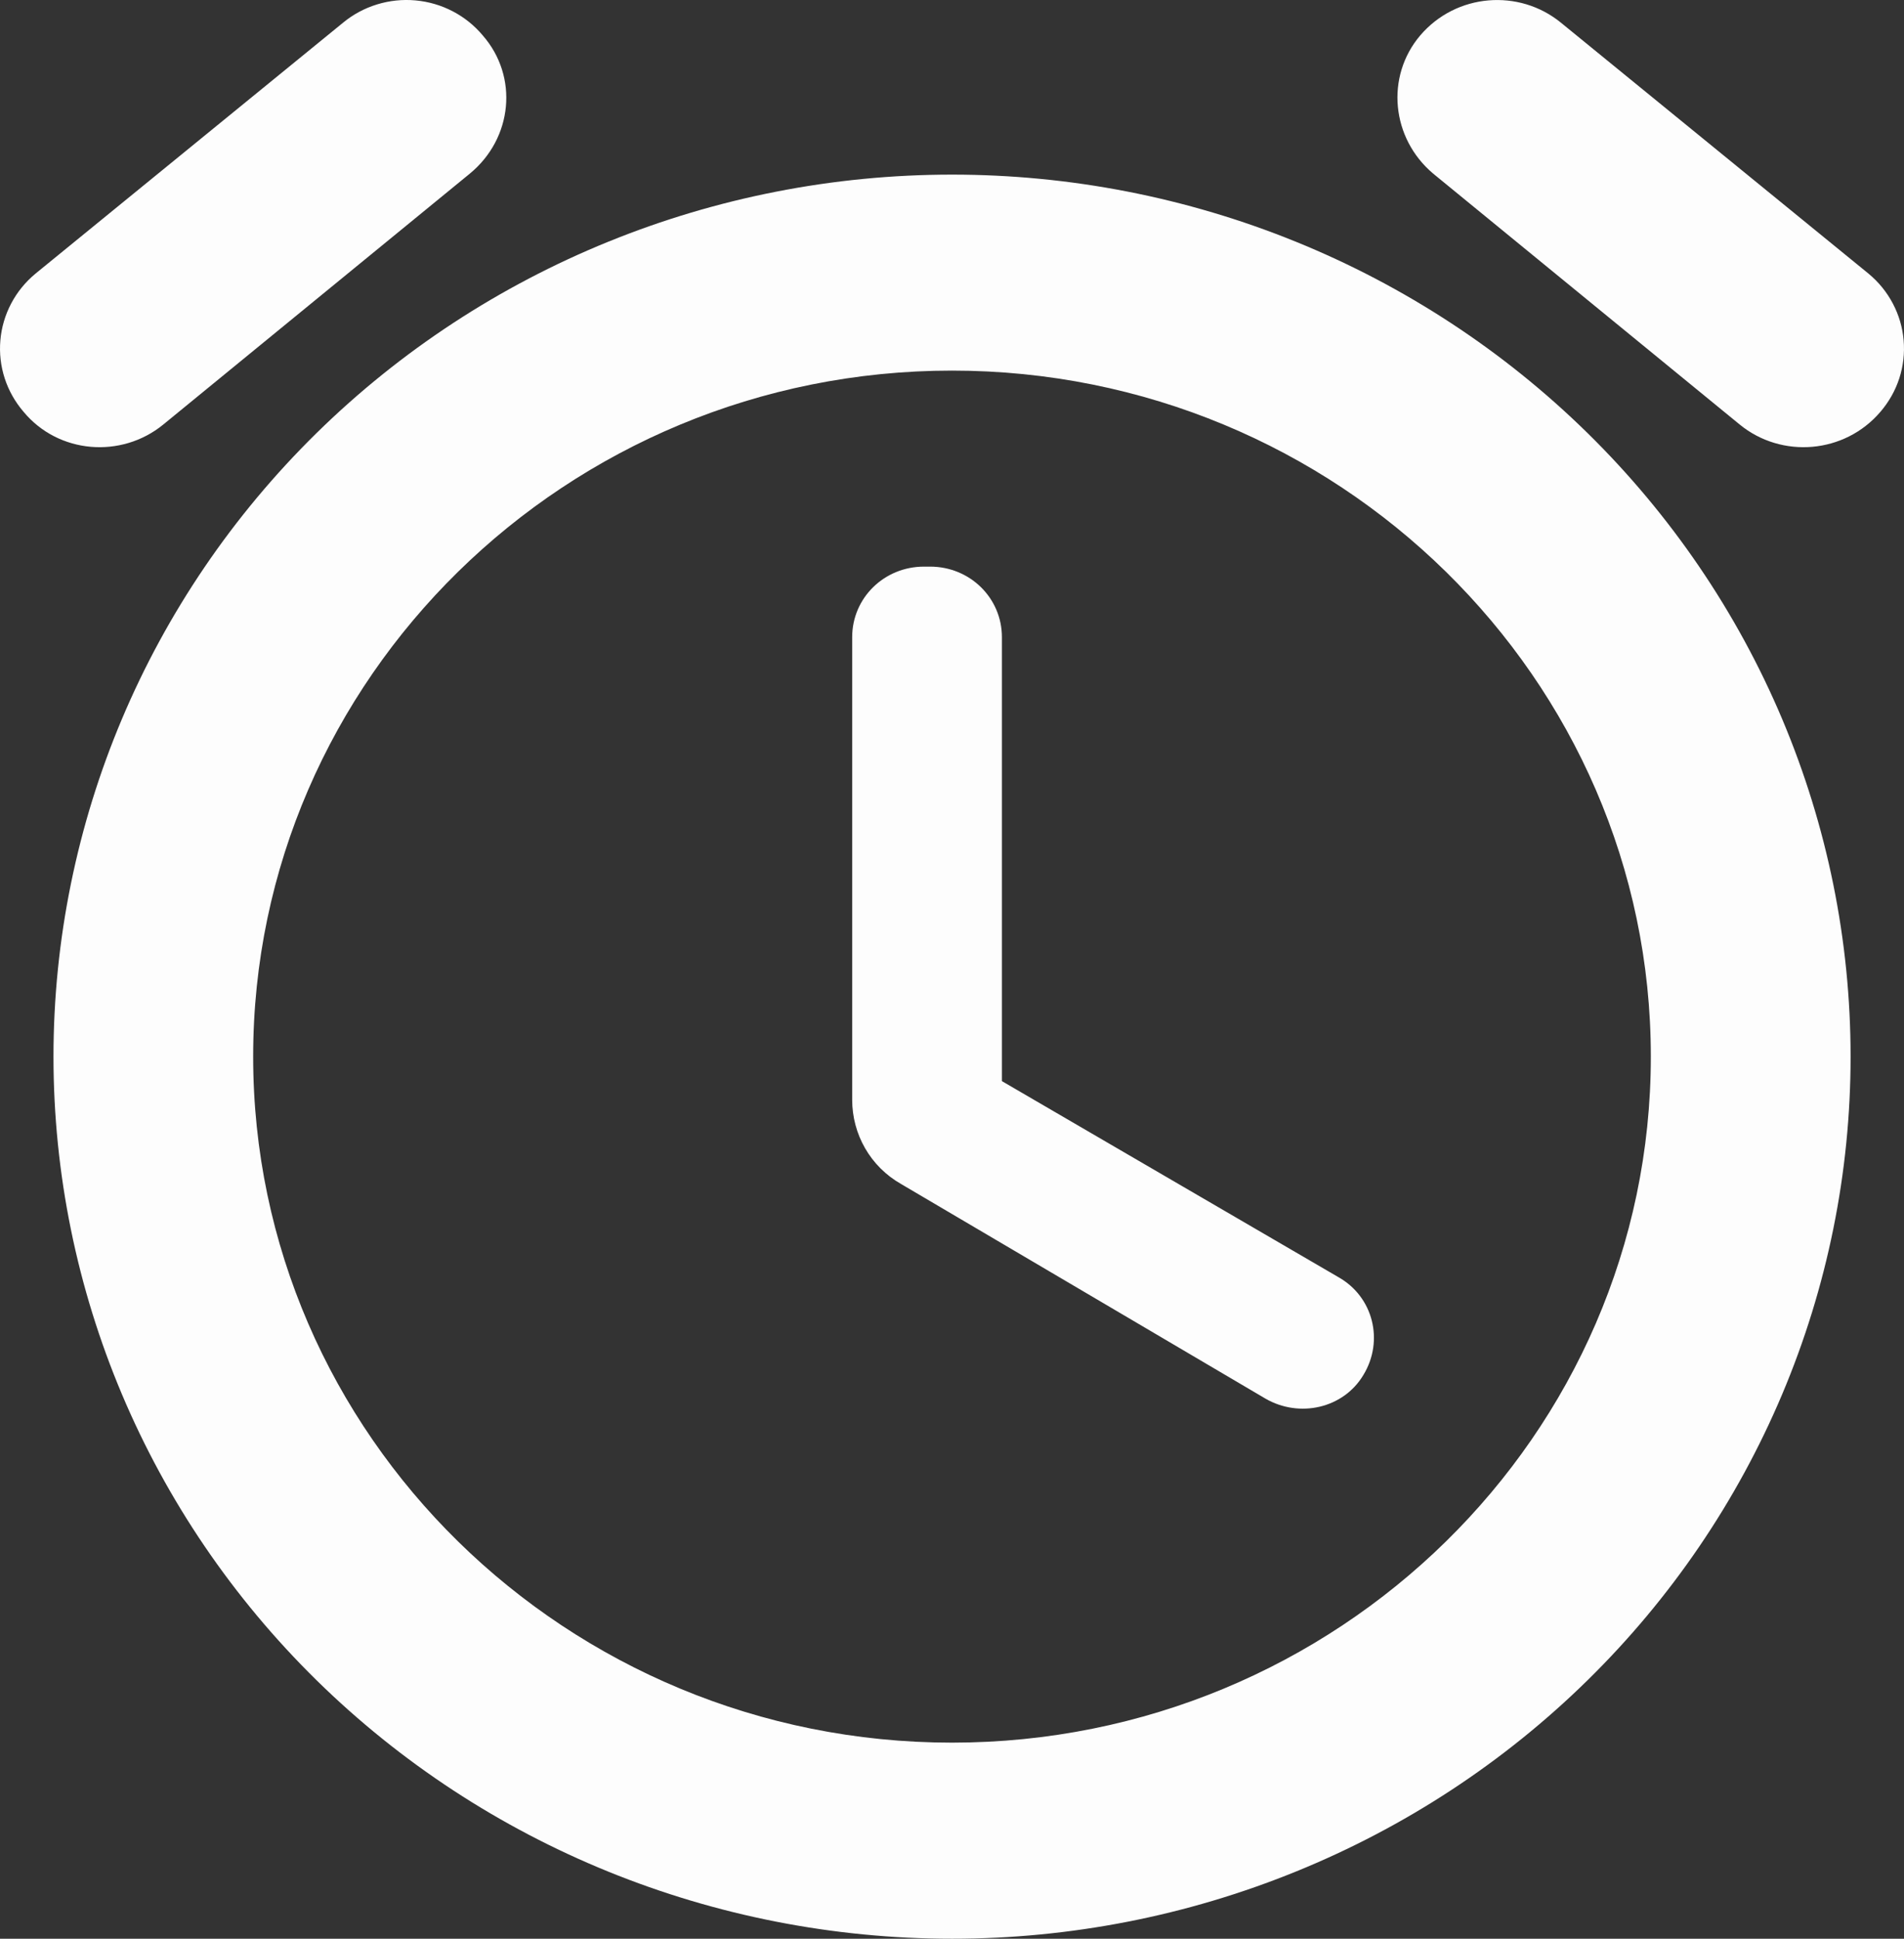 ﻿<?xml version="1.0" encoding="utf-8"?>
<svg version="1.1" xmlns:xlink="http://www.w3.org/1999/xlink" width="56px" height="57px" xmlns="http://www.w3.org/2000/svg">
  <rect width="100%" height="100%" fill="#333333" stroke="none"/>
  <g transform="matrix(1 0 0 1 -330 -418 )">
    <path d="M 40.097 40.43  C 40.714 39.421  40.391 38.125  39.363 37.548  C 39.363 37.548  29.468 31.786  29.468 31.786  C 29.468 31.786  29.468 18.734  29.468 18.734  C 29.468 17.581  28.529 16.659  27.354 16.659  C 27.354 16.659  27.178 16.659  27.178 16.659  C 26.003 16.659  25.064 17.581  25.064 18.734  C 25.064 18.734  25.064 32.333  25.064 32.333  C 25.064 33.342  25.592 34.293  26.503 34.811  C 26.503 34.811  37.22 41.121  37.22 41.121  C 38.218 41.697  39.51 41.409  40.097 40.43  Z M 55.671 8.923  C 55.494 8.586  55.25 8.288  54.955 8.044  C 54.955 8.044  45.911 0.668  45.911 0.668  C 44.678 -0.341  42.828 -0.197  41.771 1.042  C 40.743 2.253  40.92 4.068  42.153 5.105  C 42.153 5.105  51.167 12.481  51.167 12.481  C 52.4 13.49  54.25 13.345  55.307 12.107  C 55.556 11.817  55.745 11.483  55.862 11.122  C 55.979 10.761  56.022 10.381  55.989 10.004  C 55.957 9.626  55.849 9.259  55.671 8.923  Z M 0.693 12.107  C 1.72 13.345  3.57 13.49  4.803 12.481  C 4.803 12.481  13.818 5.105  13.818 5.105  C 15.08 4.068  15.257 2.253  14.199 1.042  C 13.956 0.751  13.656 0.51  13.317 0.333  C 12.978 0.156  12.606 0.047  12.224 0.012  C 11.841 -0.023  11.456 0.017  11.089 0.13  C 10.723 0.242  10.383 0.425  10.089 0.668  C 10.089 0.668  1.045 8.044  1.045 8.044  C 0.75 8.288  0.506 8.586  0.329 8.923  C 0.152 9.259  0.043 9.626  0.011 10.004  C -0.022 10.381  0.021 10.761  0.138 11.122  C 0.255 11.483  0.444 11.817  0.693 12.107  Z M 38.114 7.107  C 34.907 5.804  31.471 5.134  28 5.134  C 20.991 5.134  14.269 7.867  9.313 12.73  C 4.357 17.594  1.573 24.19  1.573 31.068  C 1.574 37.946  4.359 44.542  9.315 49.405  C 14.272 54.269  20.994 57  28.003 57  C 31.474 57  34.91 56.329  38.116 55.025  C 41.323 53.722  44.236 51.812  46.69 49.403  C 49.144 46.995  51.09 44.136  52.418 40.99  C 53.746 37.843  54.43 34.471  54.429 31.065  C 54.429 27.66  53.745 24.288  52.417 21.141  C 51.089 17.995  49.142 15.136  46.688 12.728  C 44.234 10.32  41.32 8.41  38.114 7.107  Z M 48.554 31.065  C 48.554 42.187  39.334 51.235  28 51.235  C 16.666 51.235  7.446 42.187  7.446 31.065  C 7.446 19.944  16.666 10.896  28 10.896  C 39.334 10.896  48.554 19.944  48.554 31.065  Z " fill-rule="nonzero" fill="#ffffff" stroke="none" fill-opacity="0.992" transform="matrix(1 0 0 1 330 418 )" />
  </g>
</svg>
